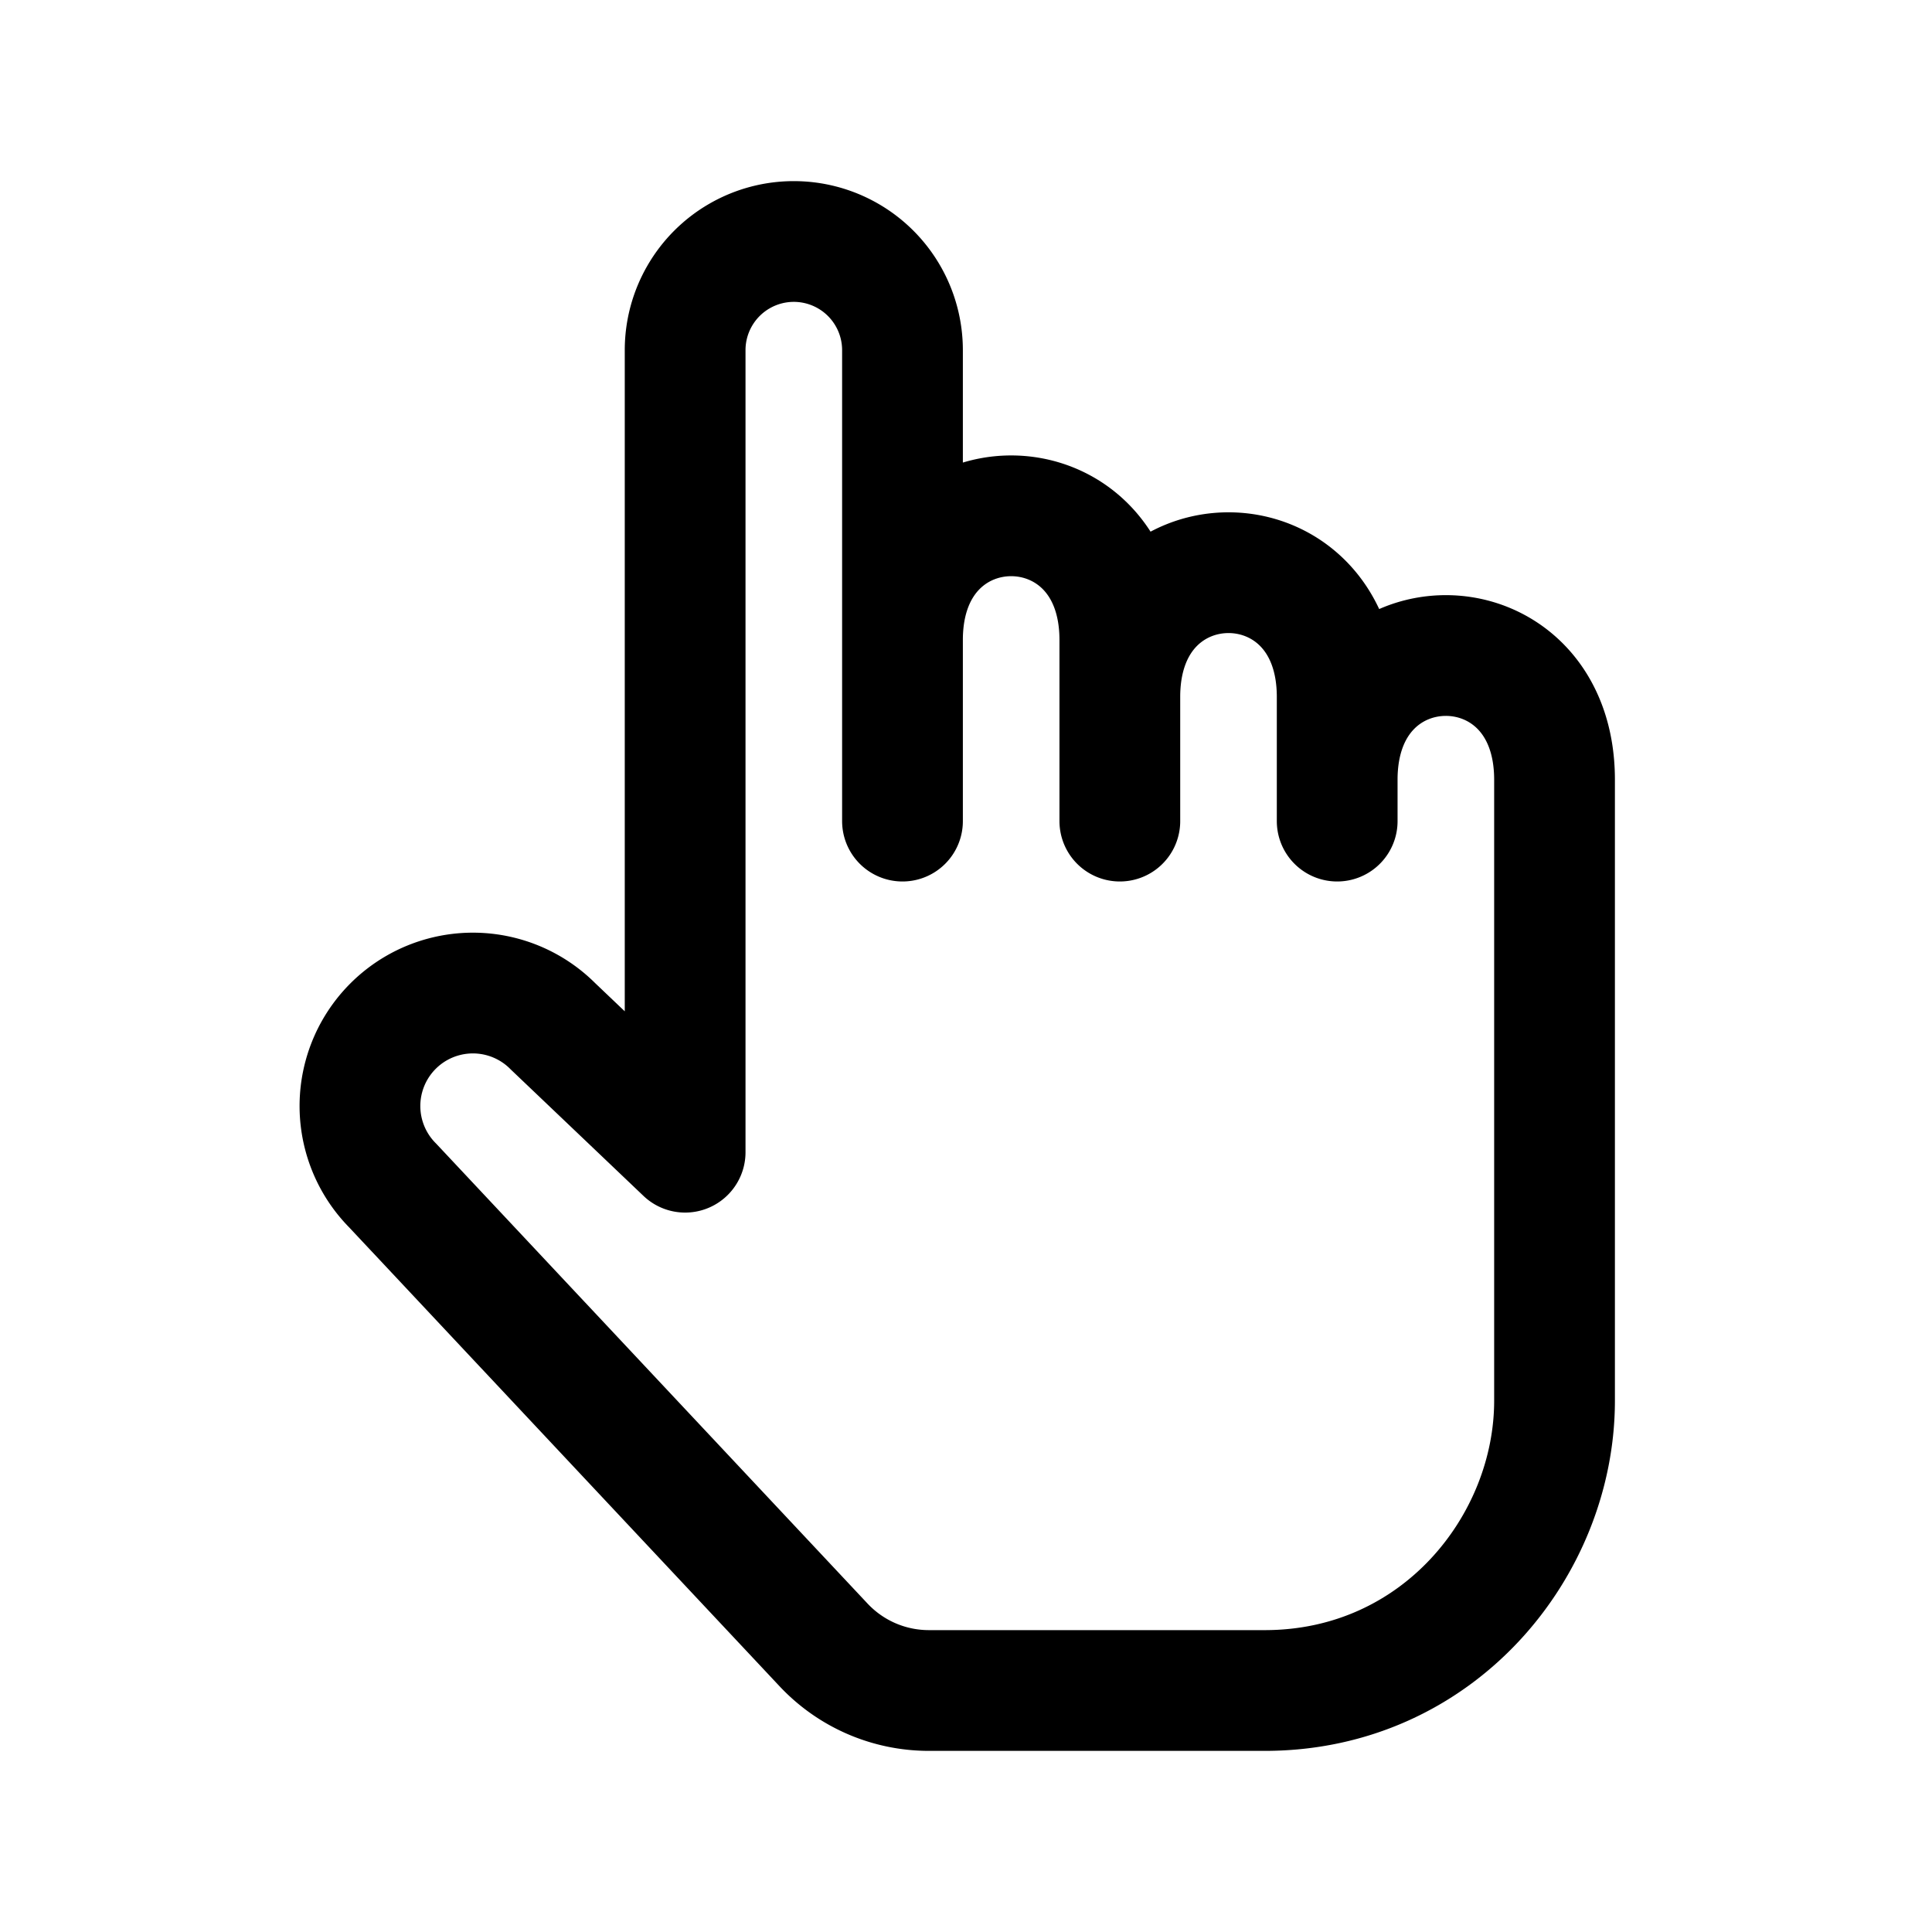 <svg xmlns="http://www.w3.org/2000/svg" fill="none" viewBox="0 0 16 16"><path stroke="currentColor" stroke-linecap="round" stroke-linejoin="round" d="M11.074 6.8v-.343m0 0c0-1.371 1.8-1.371 1.8 0V11.6c0 1.2-.96 2.4-2.4 2.4H7.693c-.332 0-.648-.137-.875-.38L3.253 9.819A.935.935 0 0 1 4.58 8.5l1.094 1.042V2.9a.9.9 0 0 1 1.8 0v2.4m3.6 1.157v-.686c0-1.371-1.8-1.371-1.8 0m0 1.029V5.771m0 0V5.3c0-1.371-1.8-1.371-1.8 0m0 1.5V5.3"/></svg>